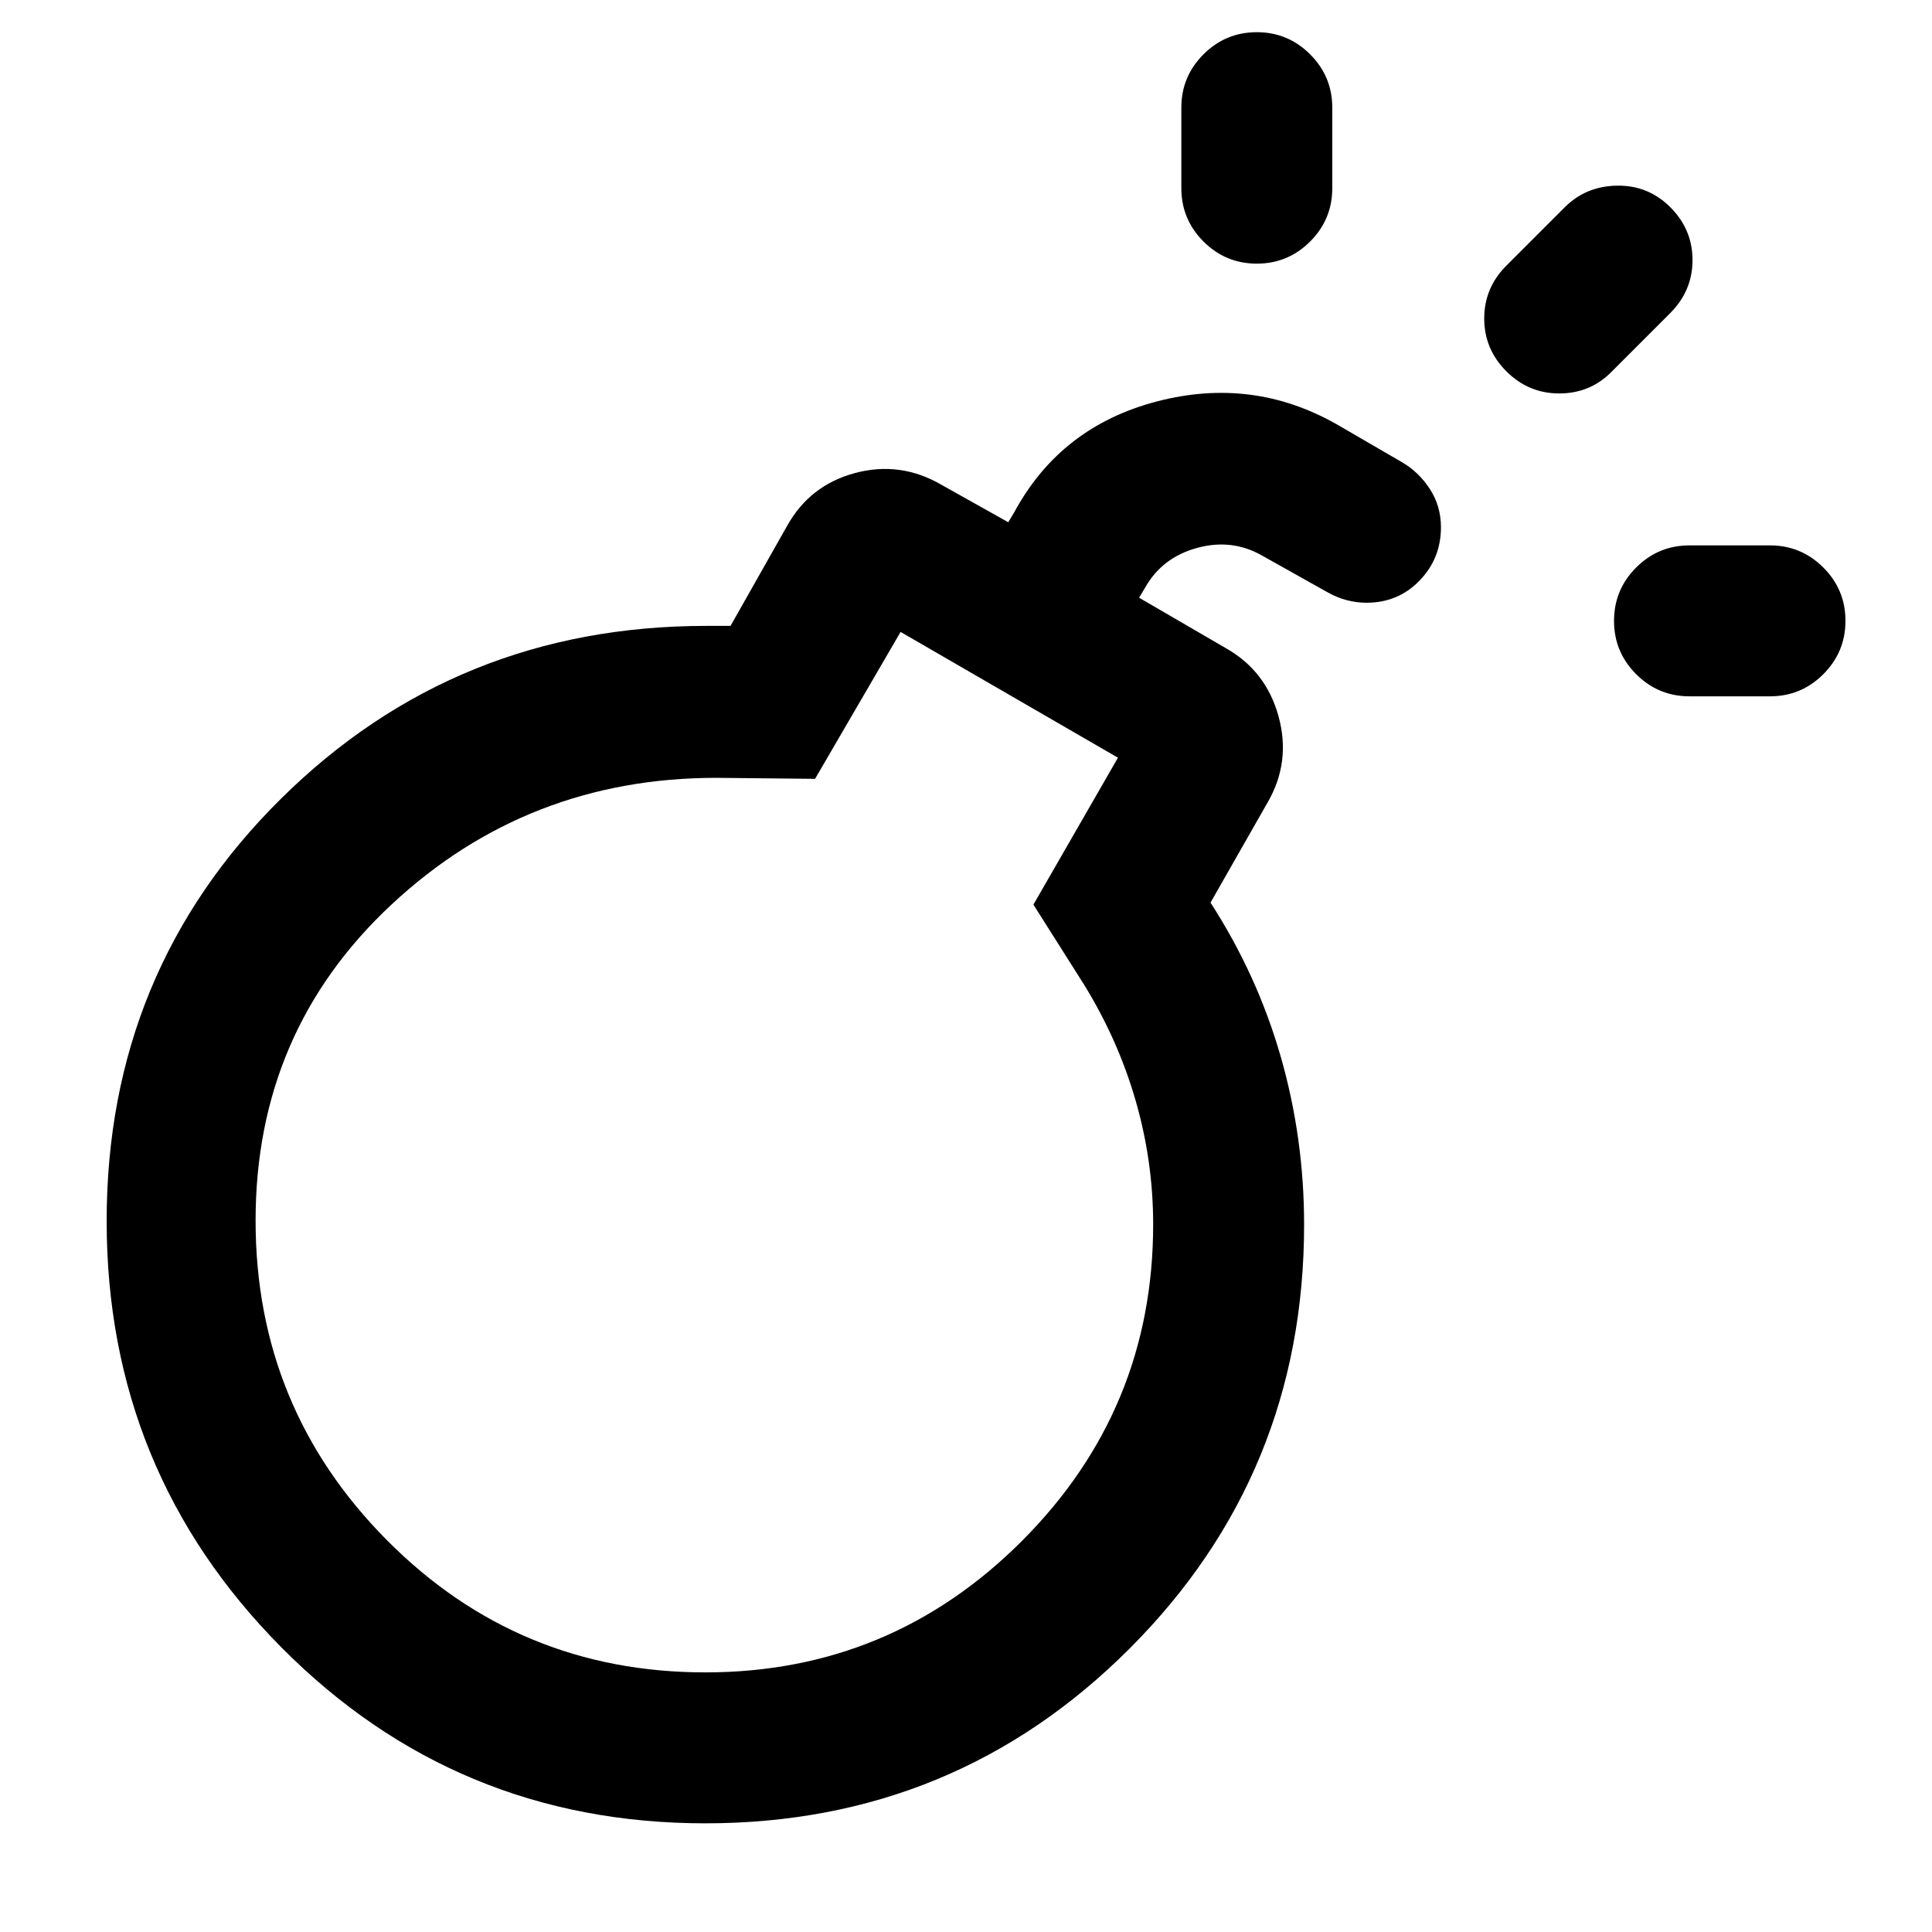<svg xmlns="http://www.w3.org/2000/svg" height="24" viewBox="0 -960 960 960" width="24"><path d="M350.479-129q92.021 0 157.271-65.271Q573-259.542 573-351.629q0-31.371-8.75-61.621Q555.5-443.5 538.5-471l-25-39.5 42-73-108-62.5-42.5 73-49-.5q-94 0-161.5 63t-67.5 157q0 93.036 65.224 158.768Q257.447-129 350.479-129ZM839.5-614q-15.5 0-26.5-11t-11-26.5q0-15.5 11-26.5t26.5-11h40q15.5 0 26.5 11t11 26.5q0 15.5-11 26.5t-26.5 11h-40Zm-215-215q-15.5 0-26.5-11t-11-26.5v-40q0-15.5 11-26.5t26.5-11q15.5 0 26.5 11t11 26.5v40q0 15.5-11 26.5t-26.5 11Zm124 53.5q-11-11-11-26.25t11-26.25l29-29q10.5-10.5 26-10.75T830-857q11 11 11 26.25t-11.138 26.388L800.5-775q-10.5 10.5-25.75 10.5t-26.25-11Zm-398 424Zm328.5-309q-4.833 0-9.667-1.25Q664.5-663 660-665.5L627-684q-15-8.5-32.305-3.707Q577.39-682.913 569-668l-3 5 43 25q20.074 11.3 26.287 33.9 6.213 22.6-5.287 42.6l-28.5 50q23.25 36 34.875 76.5T648-351.5q0 123.958-86.779 210.729Q474.441-54 350.471-54 226.5-54 139.75-141.5T53-353.25q0-124.25 86.75-210T351-649h12l28-49.5q11.3-20.429 33.9-26.464Q447.5-731 468-719l33 18.5 3-5q23-42.5 70.75-55T664.5-749l32.023 18.604Q705-725.5 710.5-717t5.5 19q0 15.5-10.638 26.5-10.637 11-26.362 11Z"/></svg>